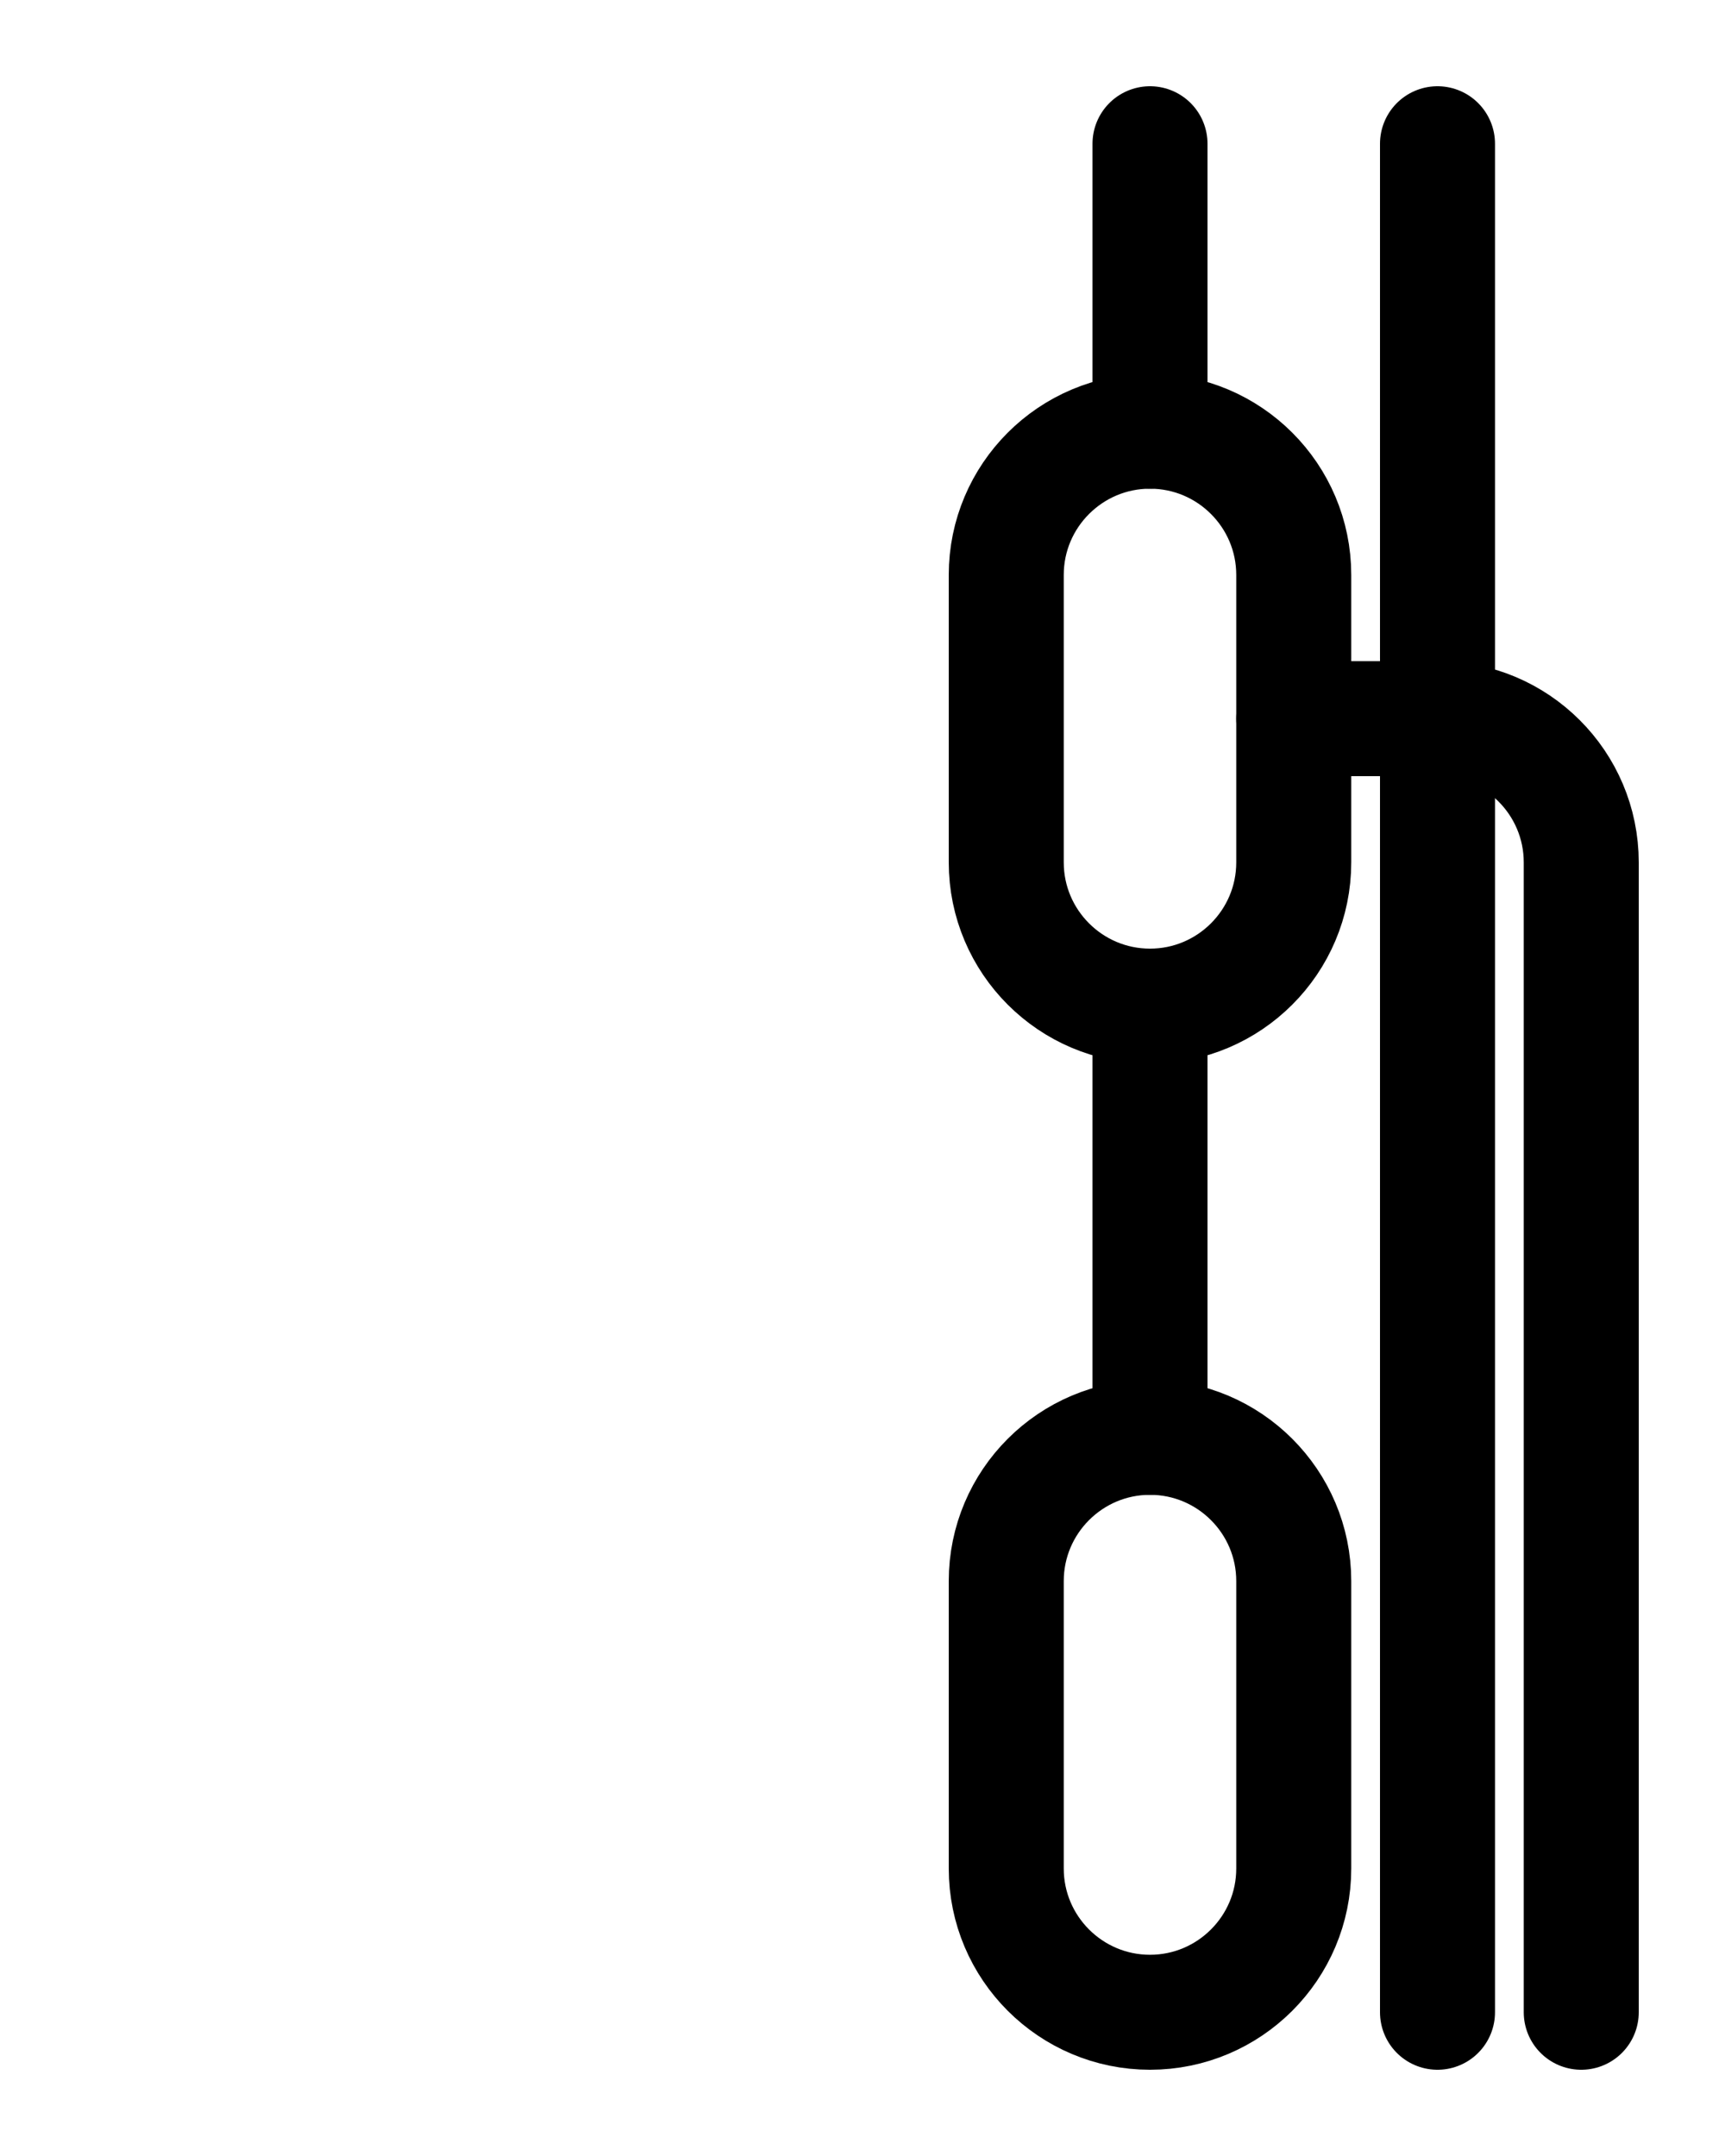 <?xml version="1.0" encoding="utf-8"?>
<!-- Generator: Adobe Illustrator 26.0.0, SVG Export Plug-In . SVG Version: 6.00 Build 0)  -->
<svg version="1.1" id="图层_1" xmlns="http://www.w3.org/2000/svg" xmlns:xlink="http://www.w3.org/1999/xlink" x="0px" y="0px"
	 viewBox="0 0 720 900" style="enable-background:new 0 0 720 900;" xml:space="preserve">
<style type="text/css">
	.st0{fill:none;stroke:#000000;stroke-width:48;stroke-linecap:round;stroke-linejoin:round;stroke-miterlimit:10;}
</style>
<path class="st0" d="M540,300h60c33.1,0,60,26.9,60,60v480"/>
<path class="st0" d="M600,840V60"/>
<path class="st0" d="M480,180V60"/>
<path class="st0" d="M480,600V420"/>
<path class="st0" d="M480,420L480,420c-33.1,0-60-26.9-60-60V240c0-33.1,26.9-60,60-60h0c33.1,0,60,26.9,60,60v120
	C540,393.1,513.1,420,480,420z"/>
<path class="st0" d="M480,840L480,840c-33.1,0-60-26.9-60-60V660c0-33.1,26.9-60,60-60h0c33.1,0,60,26.9,60,60v120
	C540,813.1,513.1,840,480,840z"/>
</svg>

